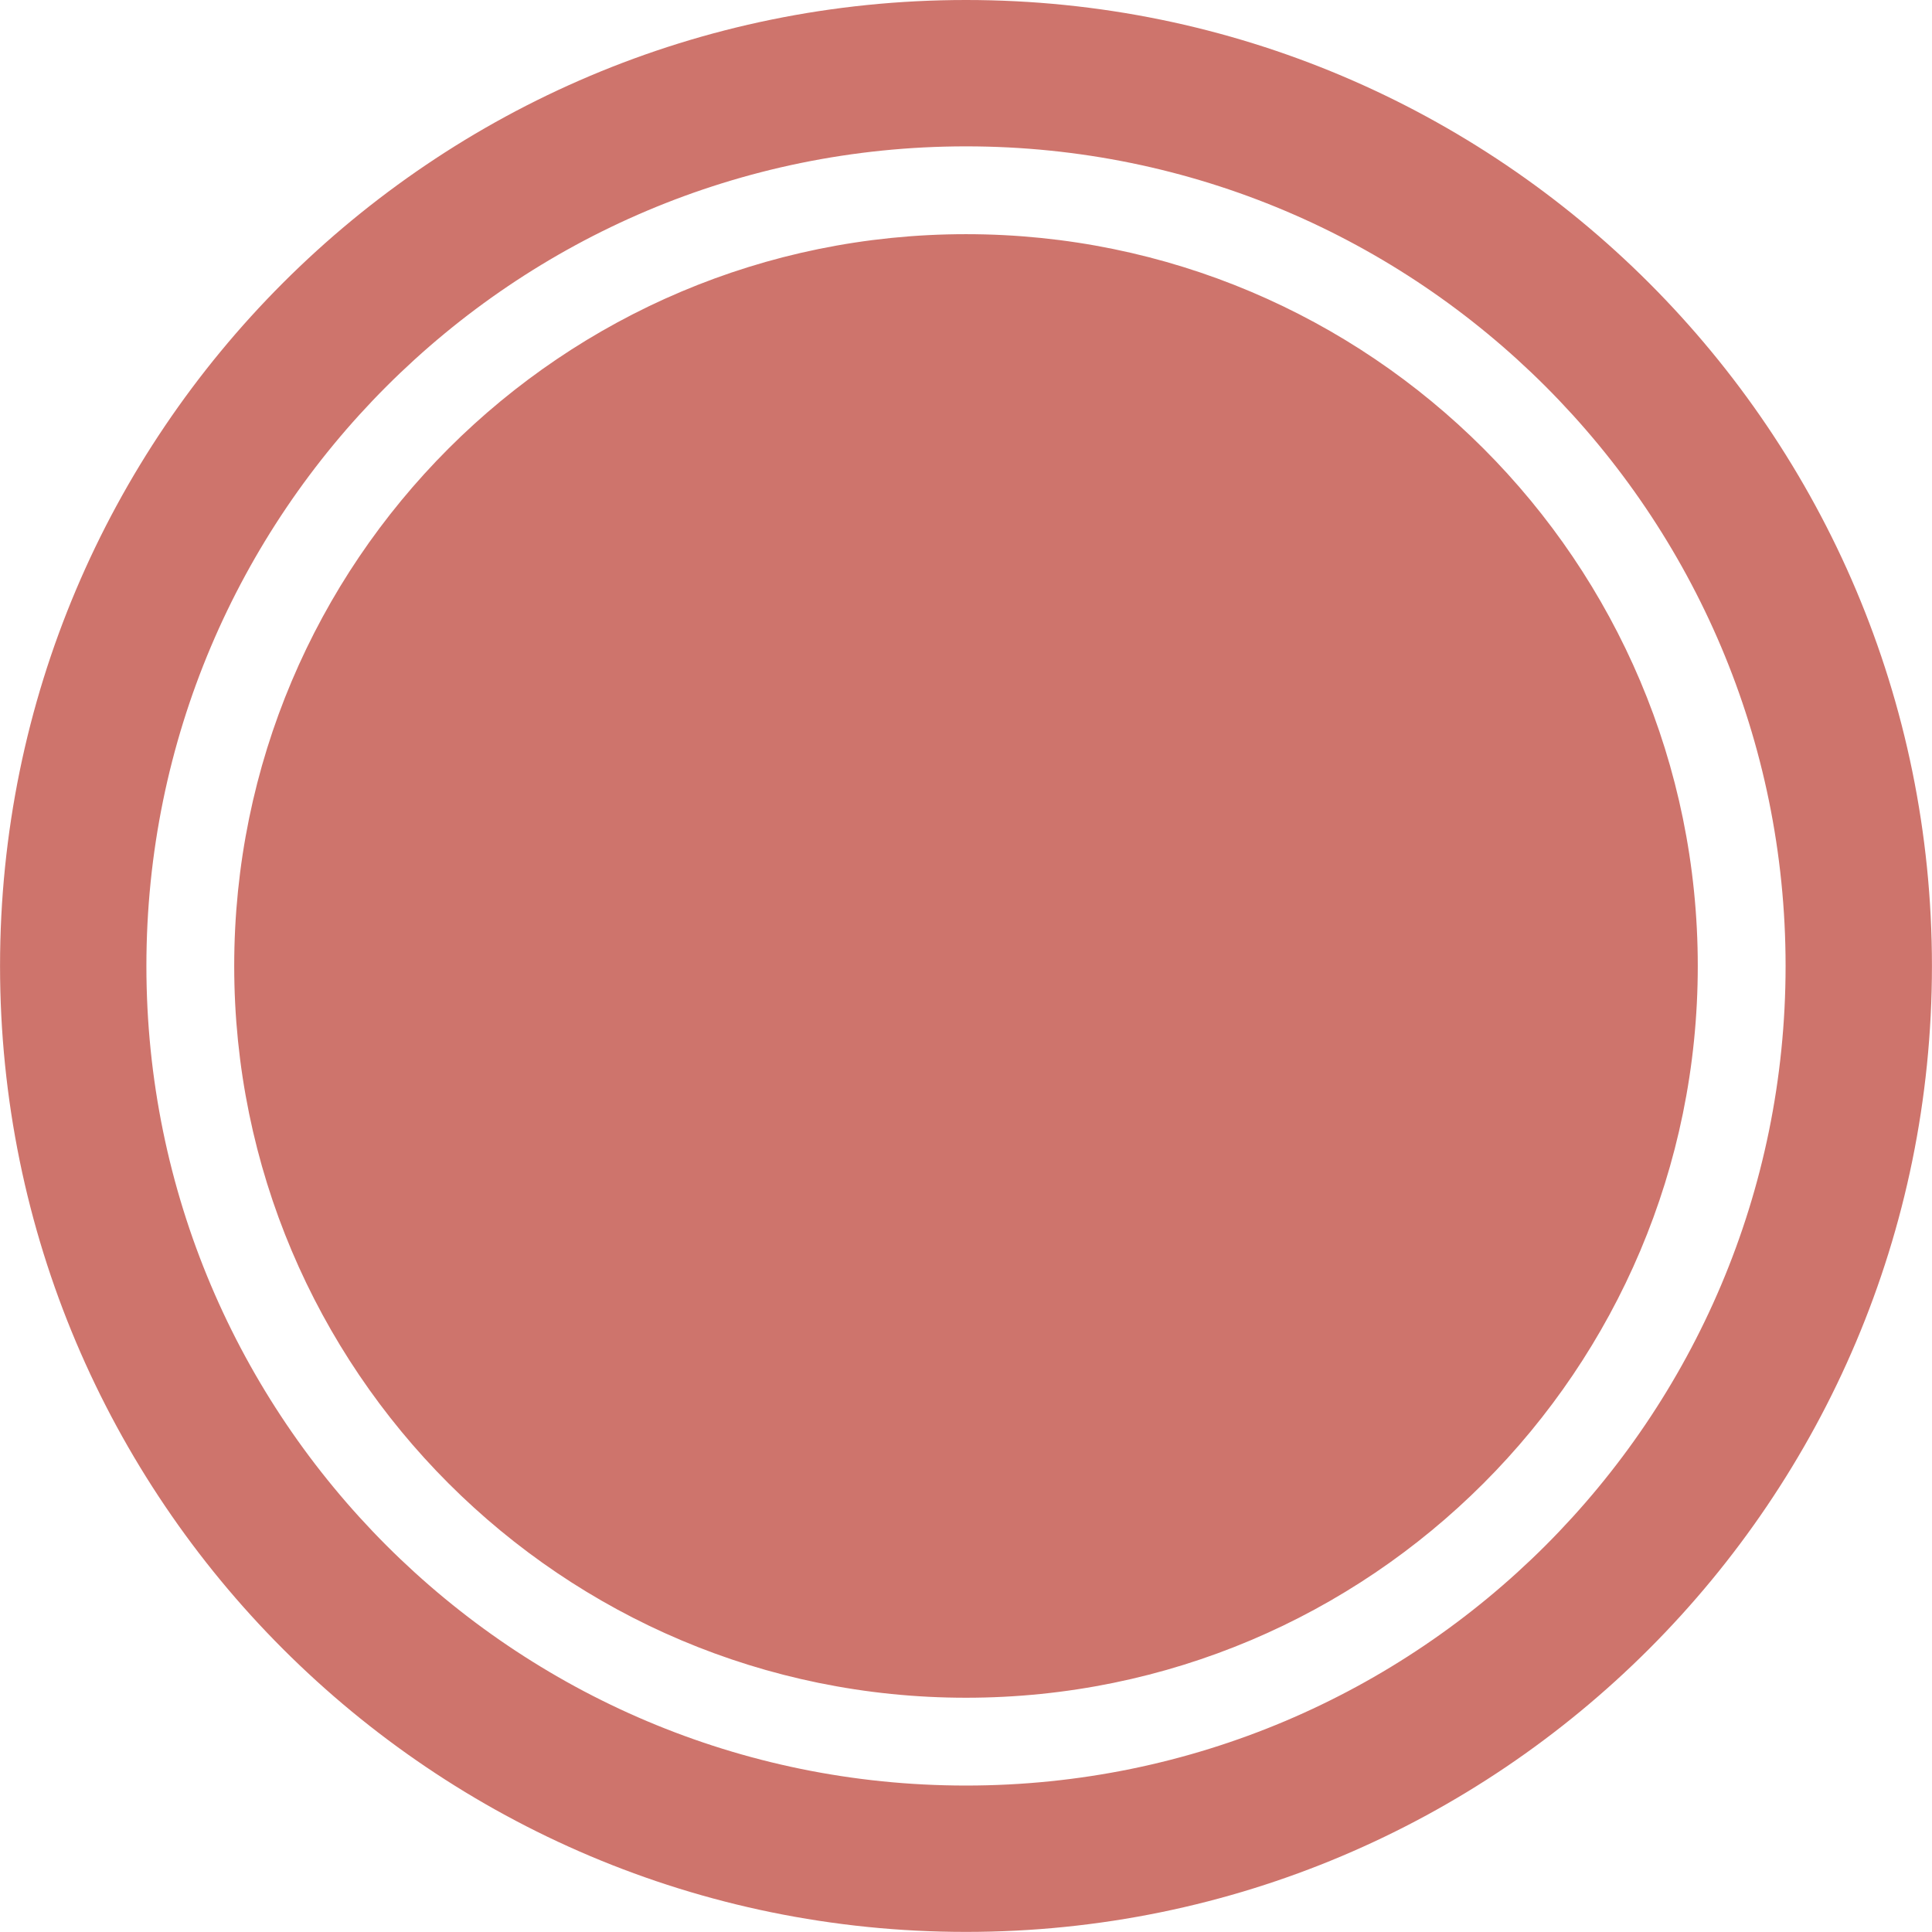 <?xml version="1.0" standalone="no"?><!DOCTYPE svg PUBLIC "-//W3C//DTD SVG 1.1//EN" "http://www.w3.org/Graphics/SVG/1.1/DTD/svg11.dtd"><svg t="1502002438380" class="icon" style="" viewBox="0 0 1024 1024" version="1.1" xmlns="http://www.w3.org/2000/svg" p-id="1015" xmlns:xlink="http://www.w3.org/1999/xlink" width="16" height="16"><defs><style type="text/css"></style></defs><path d="M511.997 1023.951c-282.756 0-511.975-229.22-511.975-511.975S229.24 0 511.997 0s511.975 229.22 511.975 511.975S794.753 1023.951 511.997 1023.951zM511.997 77.572c-239.914 0-434.404 194.49-434.404 434.404s194.489 434.404 434.404 434.404c239.914 0 434.404-194.489 434.404-434.404S751.911 77.572 511.997 77.572zM511.997 899.835c-214.21 0-387.86-173.651-387.86-387.86s173.651-387.86 387.86-387.86 387.86 173.651 387.86 387.86S726.206 899.835 511.997 899.835z" fill="#ce746c" p-id="1016"></path></svg>